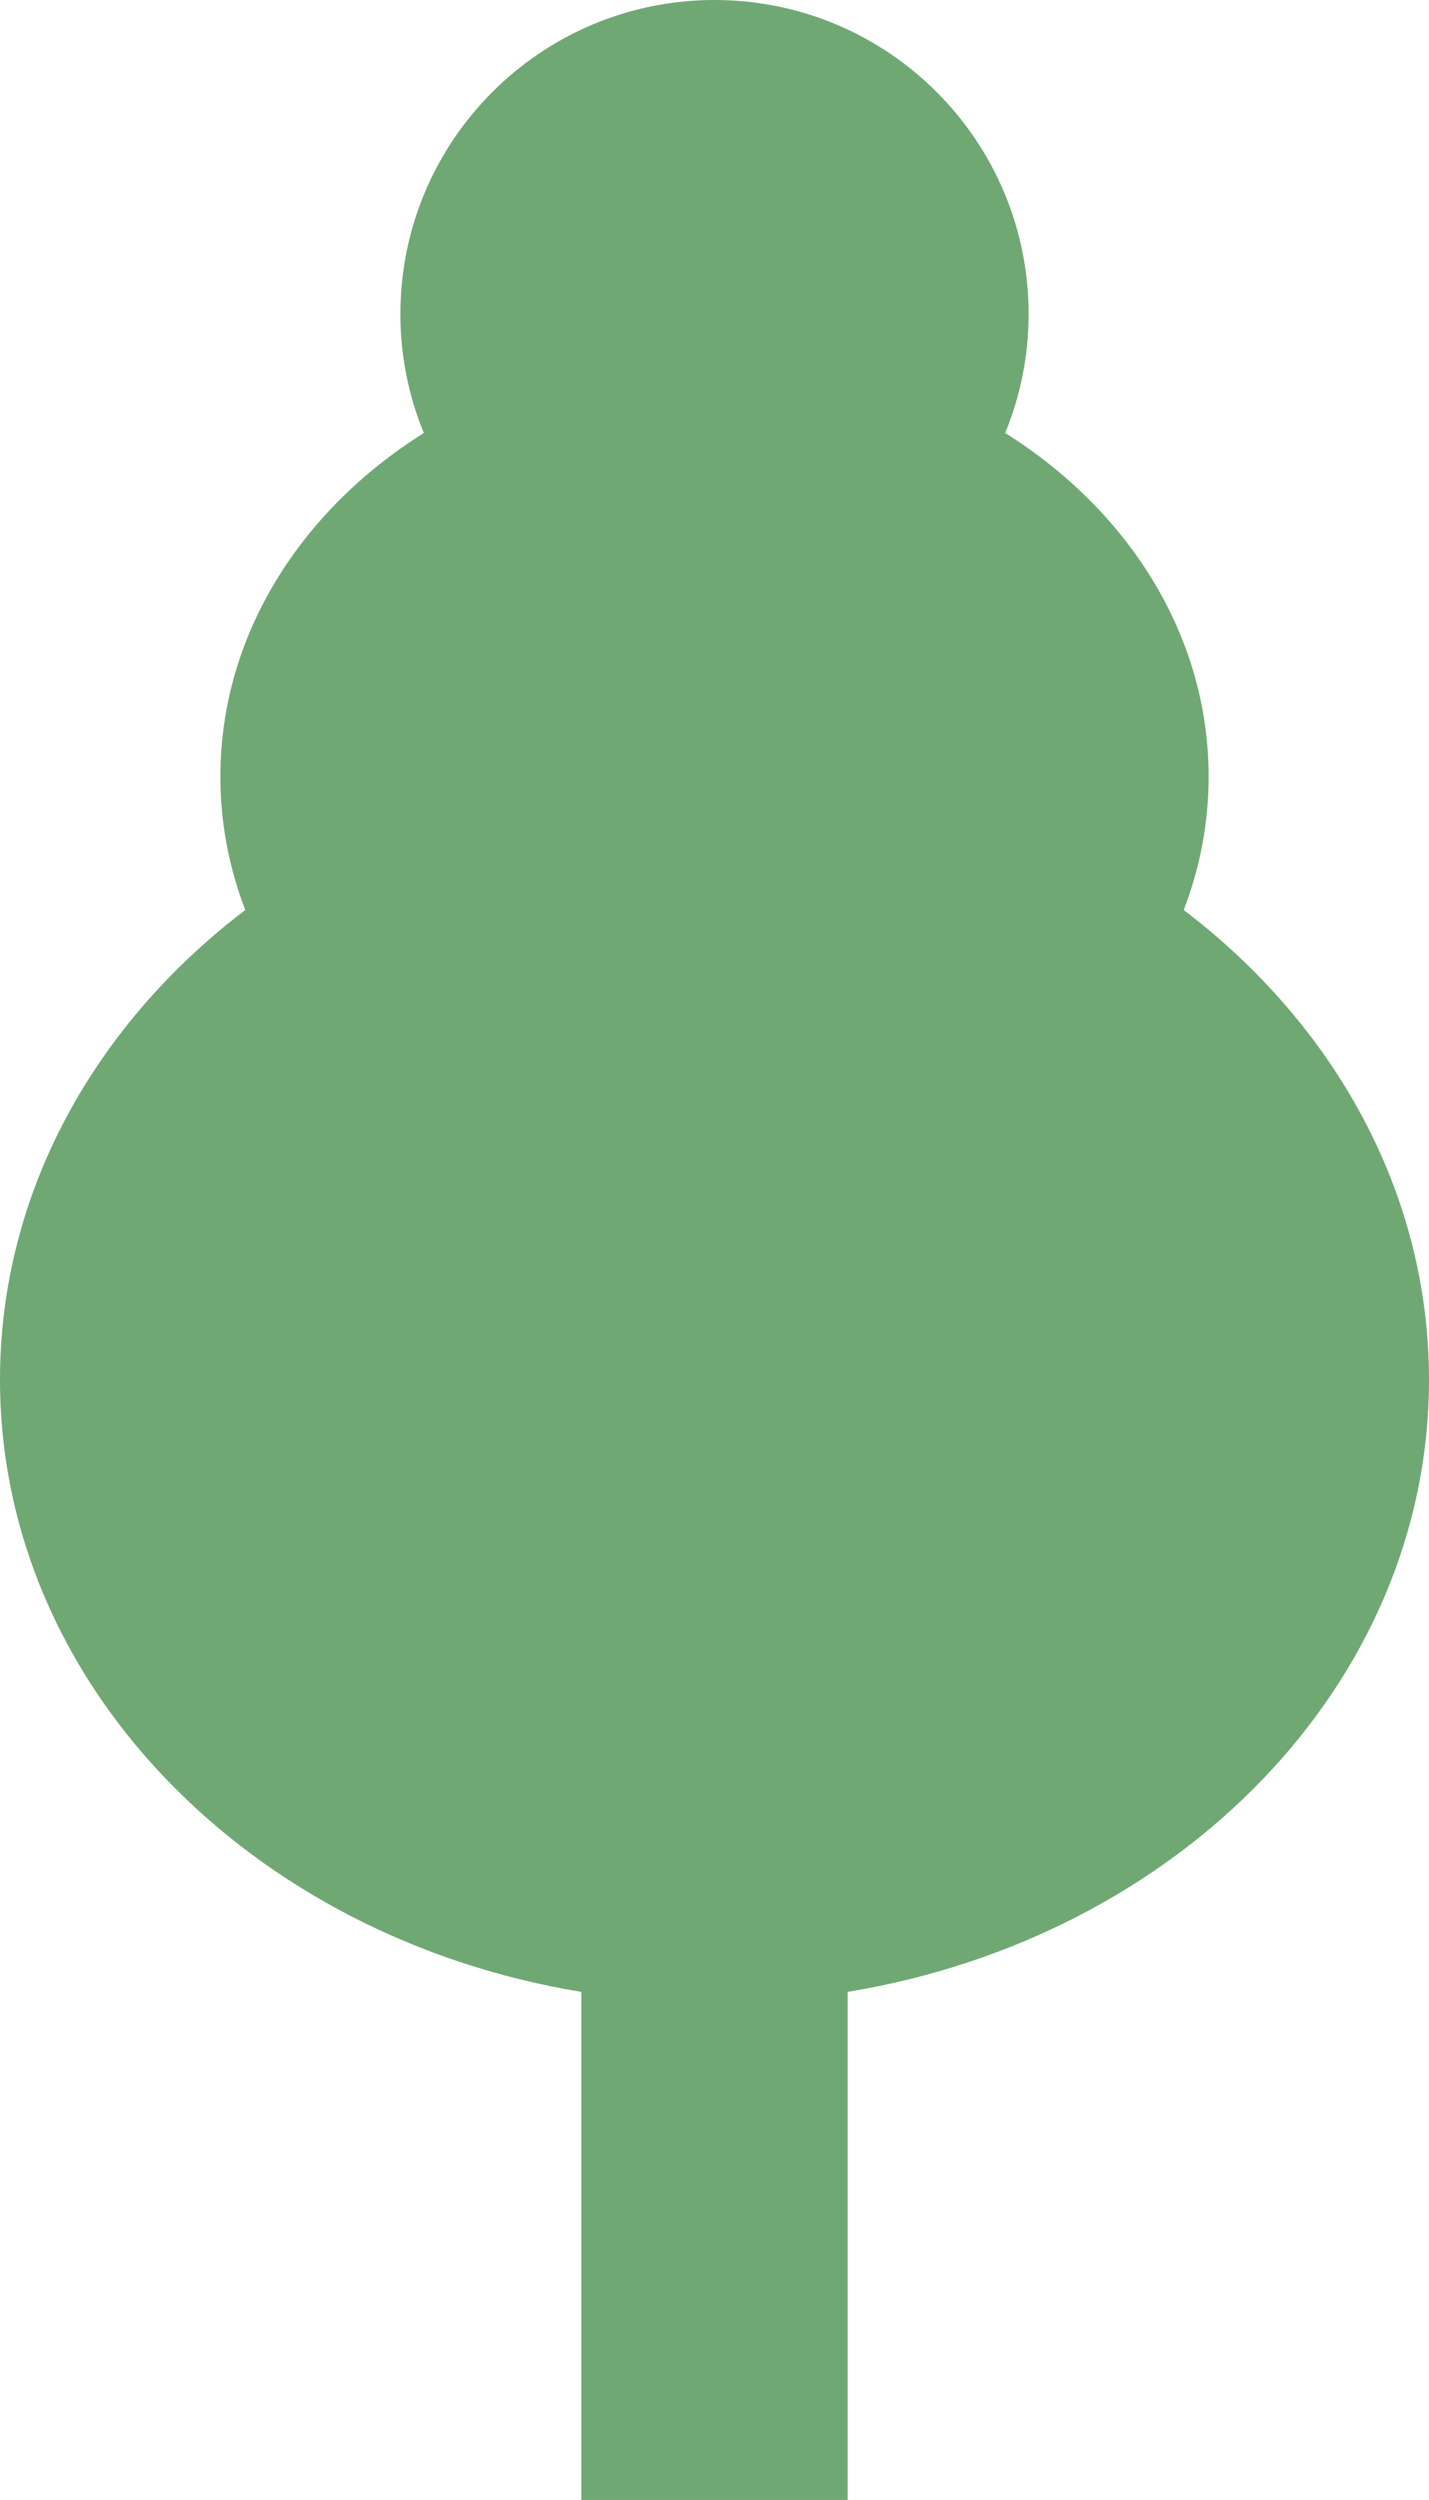 <?xml version="1.0" encoding="UTF-8" standalone="no"?>
<svg
   xmlns:dc="http://purl.org/dc/elements/1.1/"
   xmlns:cc="http://creativecommons.org/ns#"
   xmlns:rdf="http://www.w3.org/1999/02/22-rdf-syntax-ns#"
   xmlns:svg="http://www.w3.org/2000/svg"
   xmlns="http://www.w3.org/2000/svg"
   xmlns:sodipodi="http://sodipodi.sourceforge.net/DTD/sodipodi-0.dtd"
   xmlns:inkscape="http://www.inkscape.org/namespaces/inkscape"
   version="1.1"
   x="0px"
   y="0px"
   viewBox="0 0 275.495 481.891"
   enable-background="new 0 0 792 612"
   xml:space="preserve"
   id="svg4358"
   inkscape:version="0.91 r13725"
   sodipodi:docname="rowan.svg"
   width="275.495"
   height="481.891"><defs
     id="defs4368" /><sodipodi:namedview
     pagecolor="#ffffff"
     bordercolor="#666666"
     borderopacity="1"
     objecttolerance="10"
     gridtolerance="10"
     guidetolerance="10"
     inkscape:pageopacity="0"
     inkscape:pageshadow="2"
     inkscape:window-width="2560"
     inkscape:window-height="1376"
     id="namedview4366"
     showgrid="false"
     fit-margin-top="0"
     fit-margin-left="0"
     fit-margin-right="0"
     fit-margin-bottom="0"
     inkscape:zoom="1.2339869"
     inkscape:cx="-39.258234"
     inkscape:cy="233.09715"
     inkscape:window-x="0"
     inkscape:window-y="27"
     inkscape:window-maximized="1"
     inkscape:current-layer="svg4358" /><path
     d="m 275.495,265.954 c 0,-36.137 -18.327,-68.524 -47.284,-90.541 3.099,-8.083 4.8,-16.709 4.8,-25.684 0,-27.238 -15.457,-51.359 -39.222,-66.262 2.893,-7.068 4.517,-14.796 4.517,-22.911 C 198.306,27.11 171.195,0 137.746,0 104.3,0 77.189,27.11 77.189,60.556 c 0,8.114 1.621,15.842 4.517,22.911 -23.765,14.902 -39.221,39.023 -39.221,66.262 0,8.975 1.7,17.601 4.799,25.684 C 18.324,197.43 0,229.817 0,265.954 0,324.643 48.275,373.469 112.086,383.959 l 0,97.932 5.544,0 40.237,0 5.545,0 0,-97.938 C 227.22,373.465 275.495,324.64 275.495,265.954 Z"
     id="path4360"
     style="fill:#6fa873;fill-opacity:1"
     inkscape:connector-curvature="0" /></svg>
